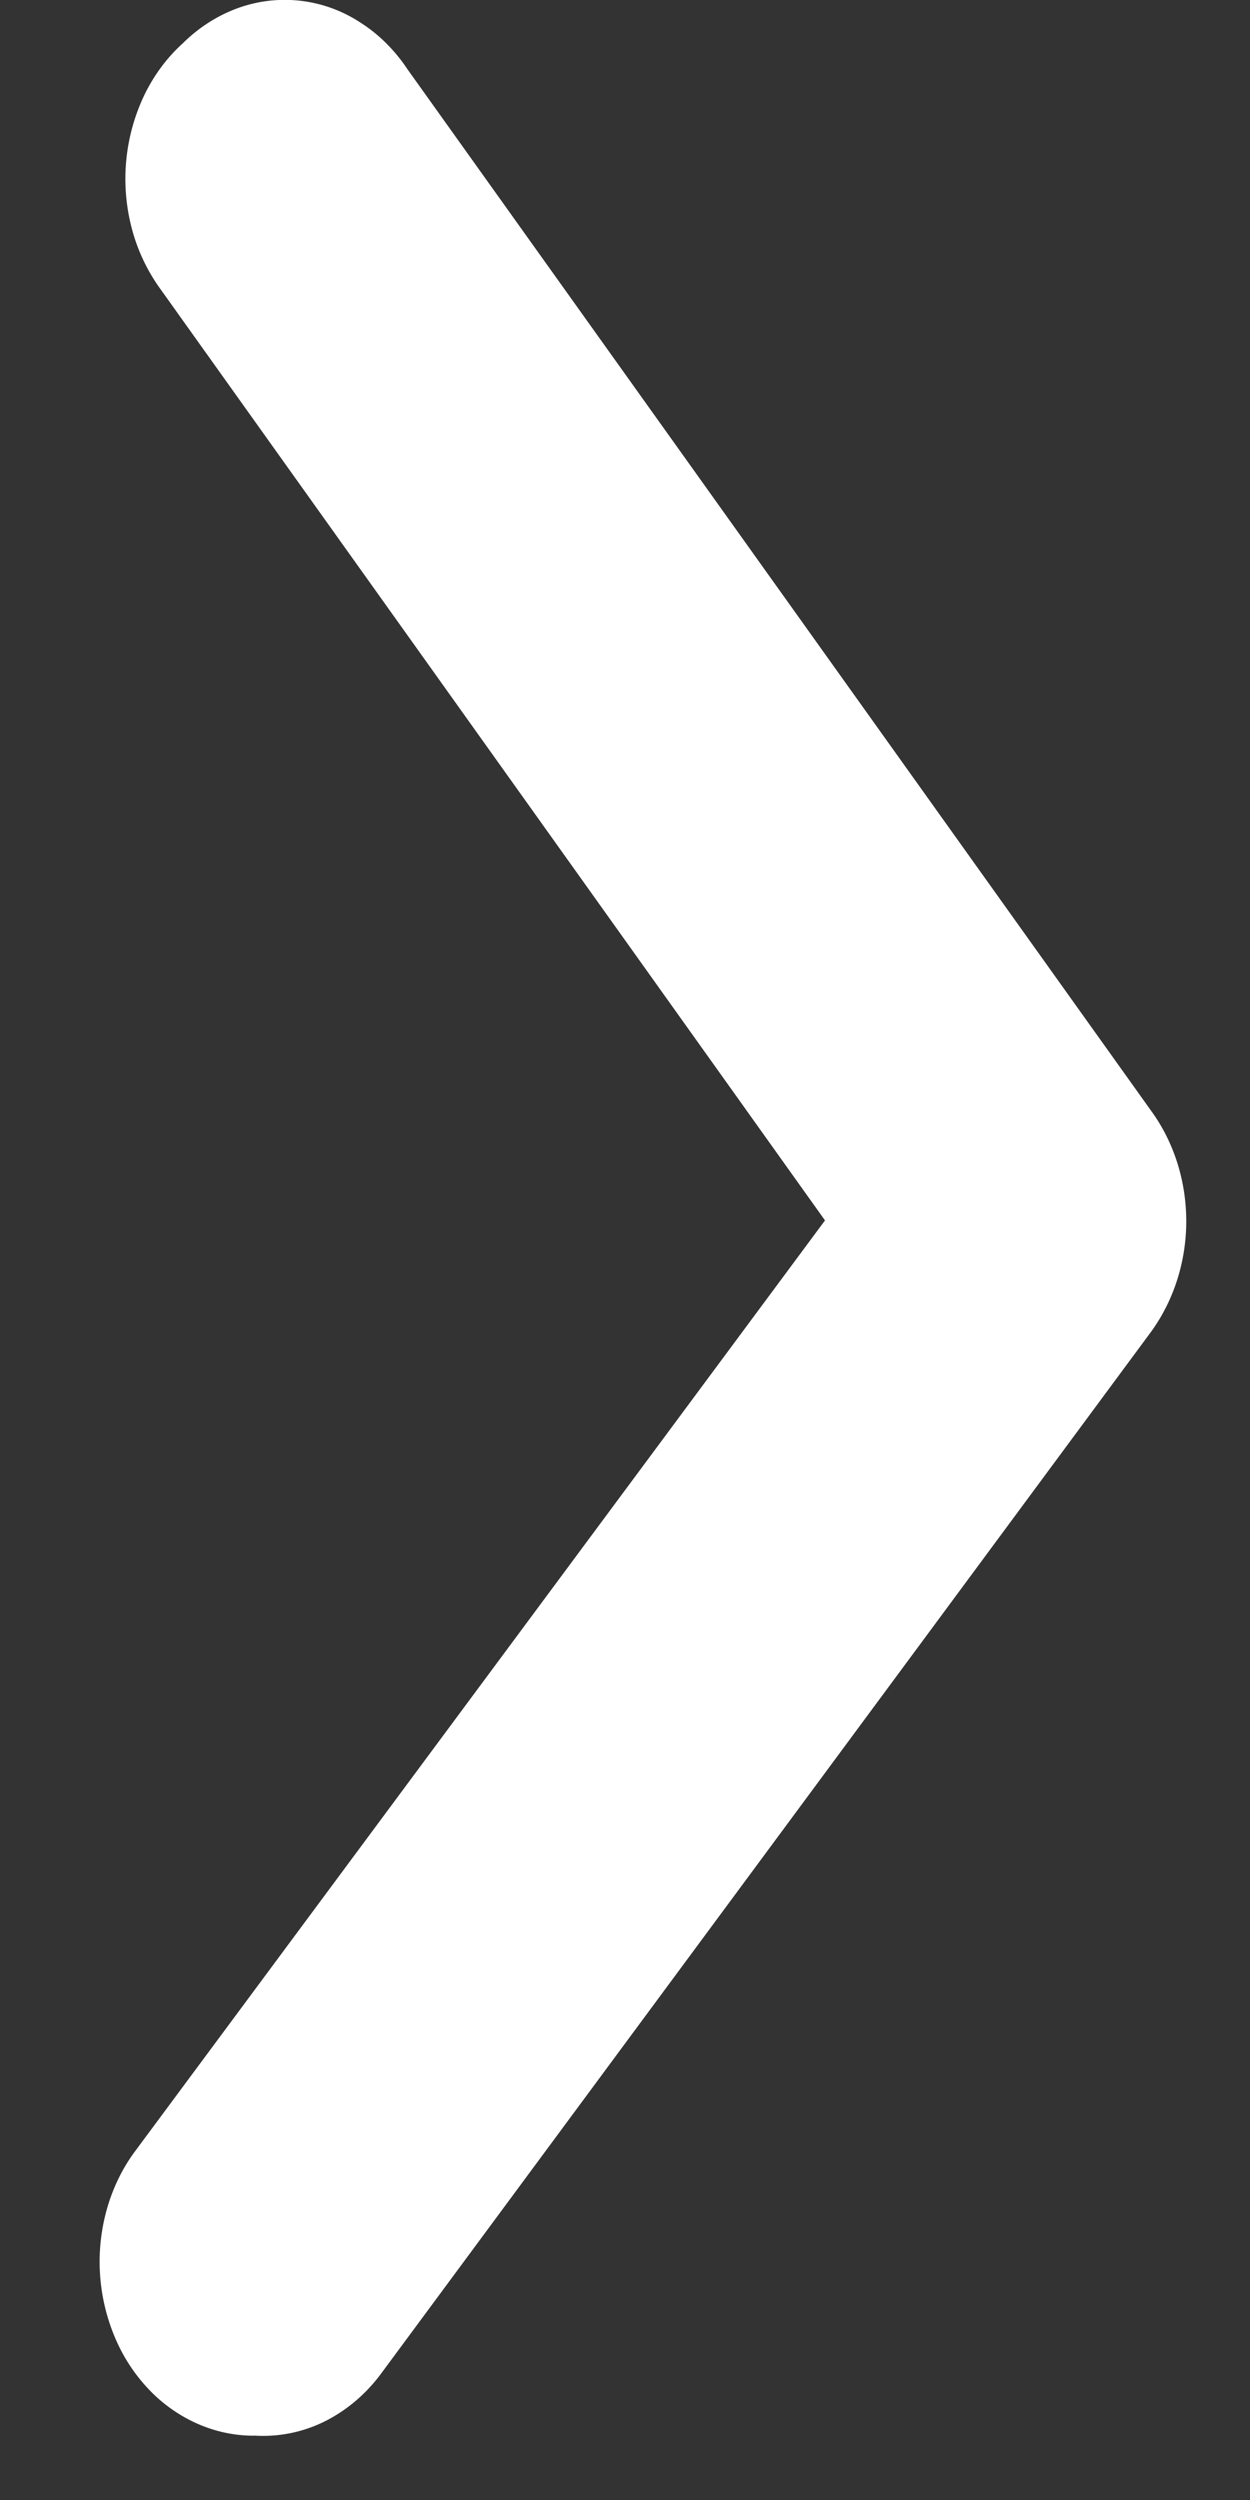 <svg width="9" height="18" fill="none" xmlns="http://www.w3.org/2000/svg"><rect width="100%" height="100%" fill="#333333" stroke="none"/><path d="M1.827 17.537c-.259 0-.51-.102-.71-.288a1.233 1.233 0 01-.272-.38 1.402 1.402 0 01-.078-.954c.043-.156.113-.302.207-.428l4.966-6.7-4.79-6.713a1.31 1.31 0 01-.202-.433 1.403 1.403 0 01.09-.954c.07-.145.164-.272.278-.375.115-.114.25-.2.395-.253a.99.99 0 01.883.103c.133.084.249.2.34.337l5.355 7.5c.163.224.252.504.252.794 0 .29-.09.57-.252.794l-5.543 7.5c-.11.15-.252.27-.412.349a.997.997 0 01-.508.1z" fill="#fff"/></svg>